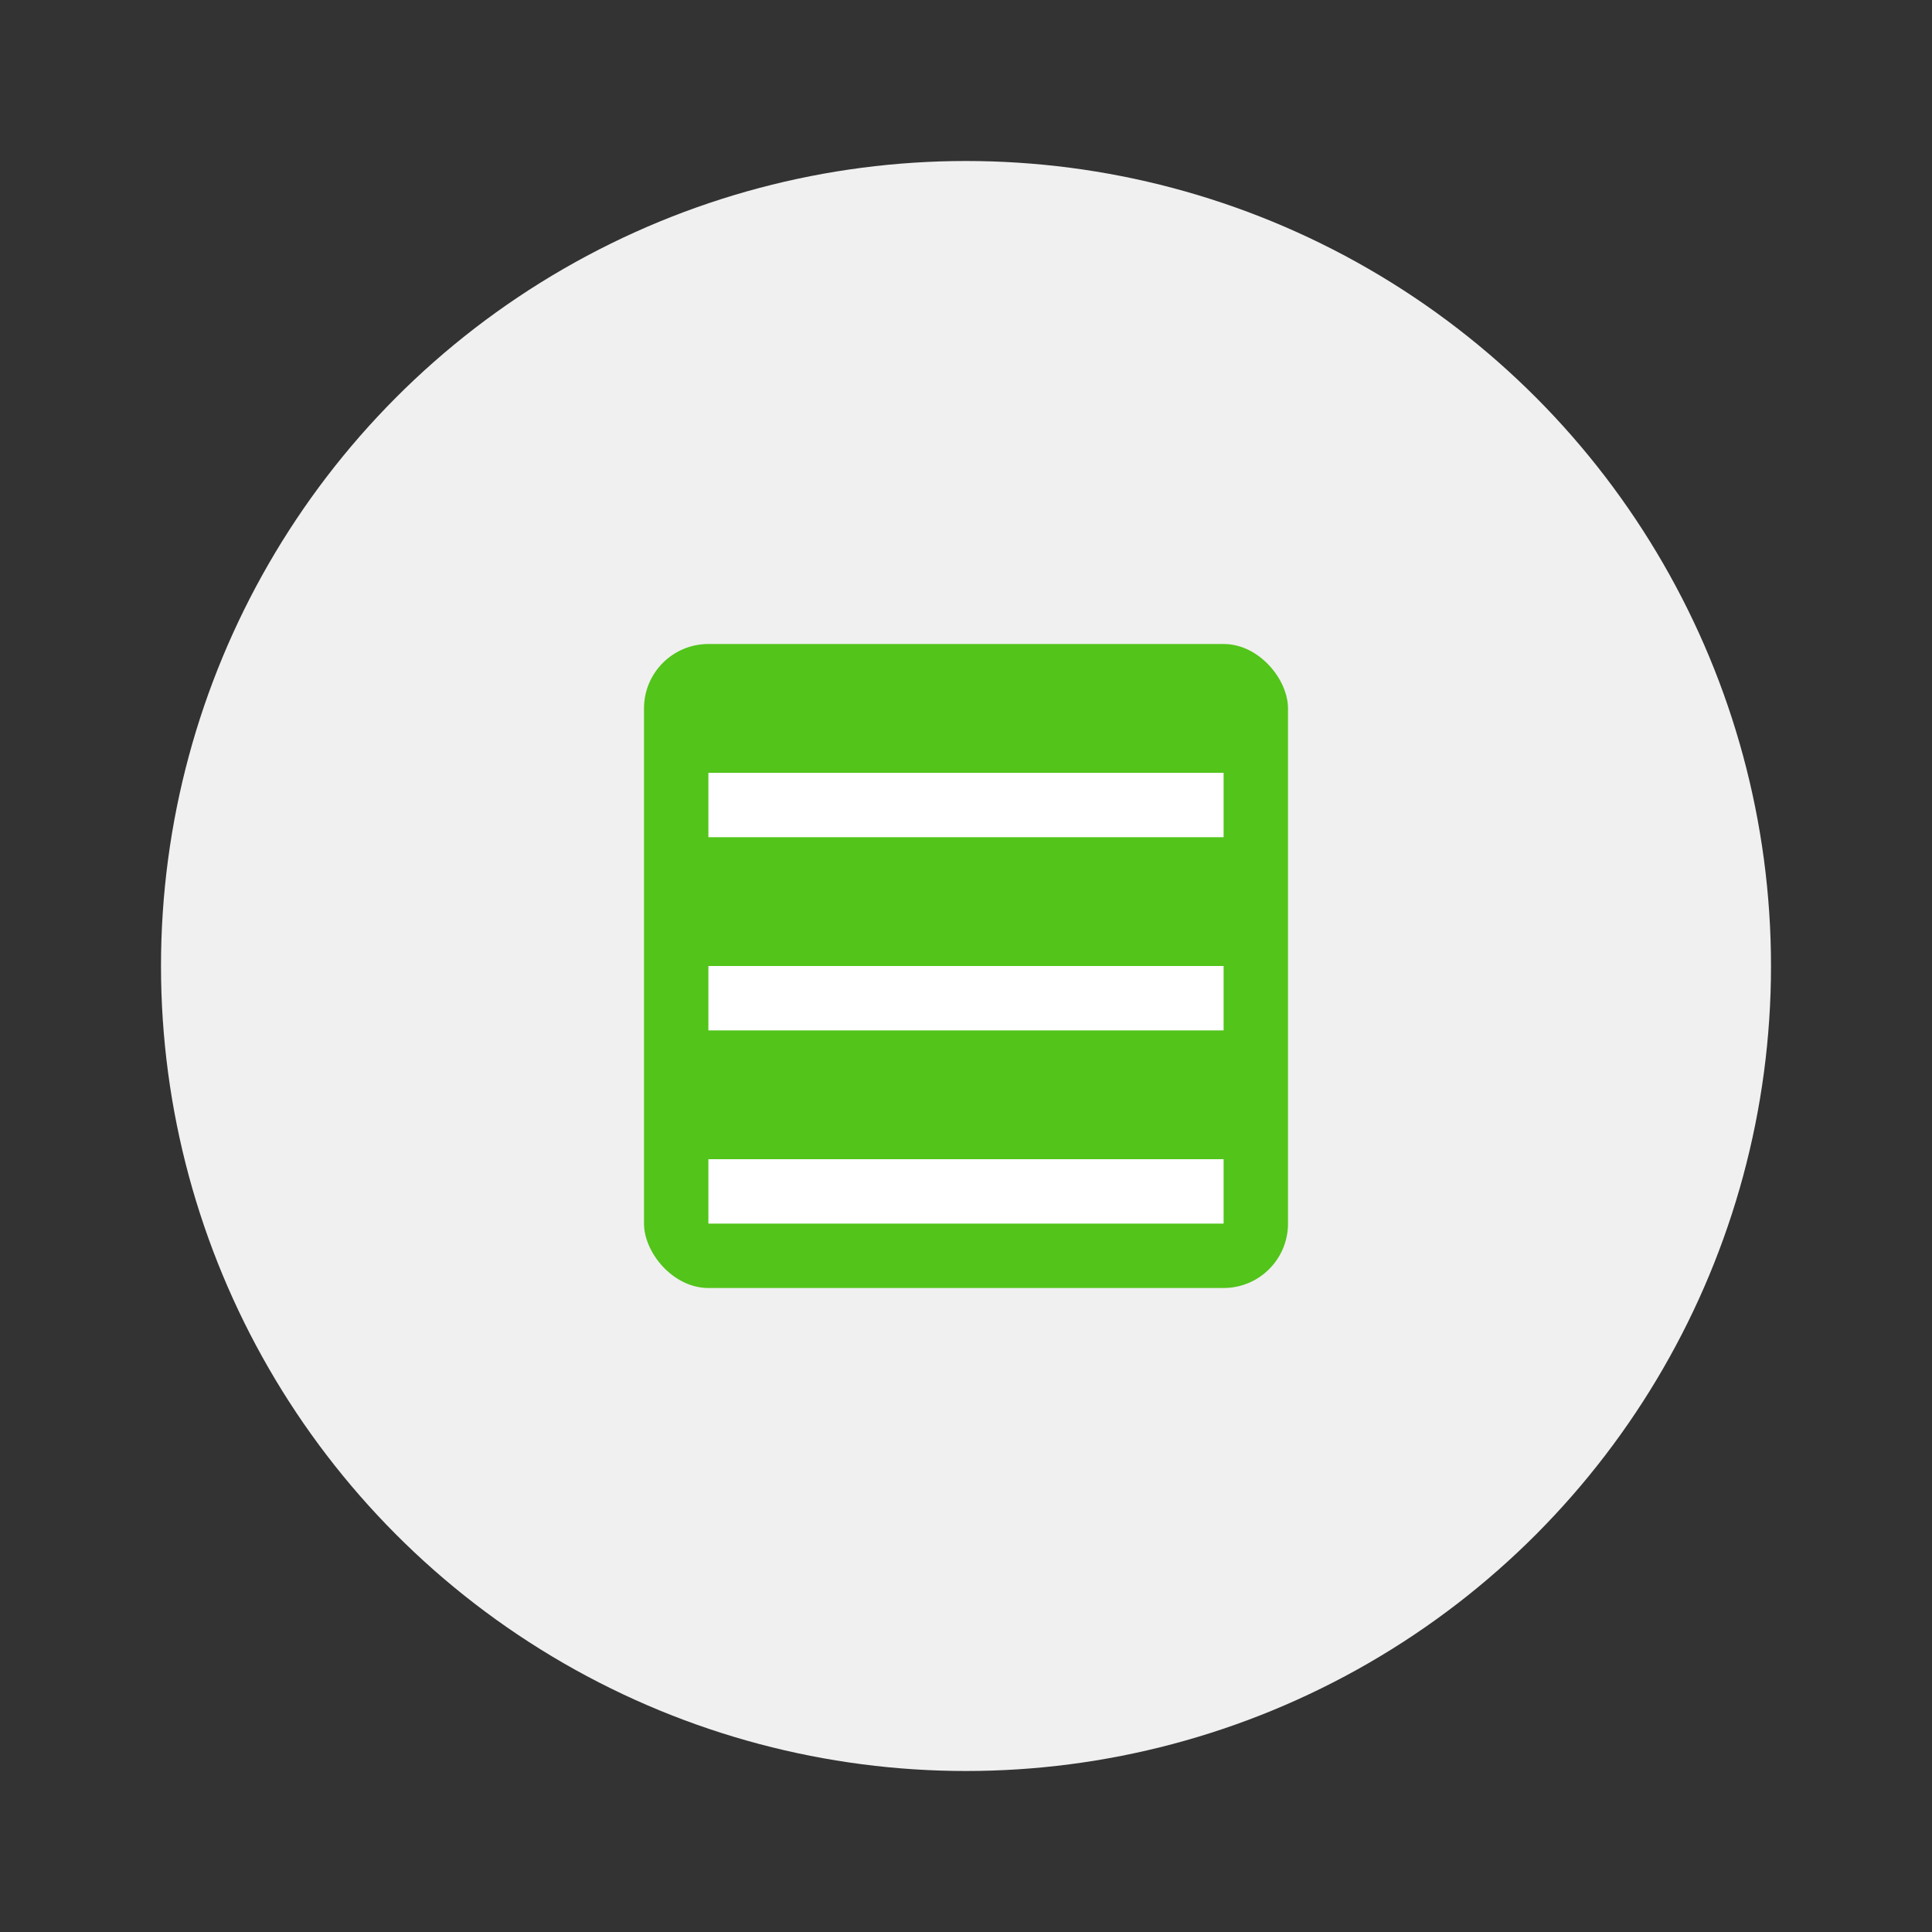 <svg width="60" height="60" xmlns="http://www.w3.org/2000/svg"><rect width="100%" height="100%" fill="#333333" stroke="none"/><circle cx="30" cy="30" r="25" fill="#f0f0f0"/><rect x="20" y="20" width="20" height="20" rx="2" fill="#52c41a"/><path d="M22 24 L38 24 L38 26 L22 26 Z" fill="white"/><path d="M22 30 L38 30 L38 32 L22 32 Z" fill="white"/><path d="M22 36 L38 36 L38 38 L22 38 Z" fill="white"/></svg>